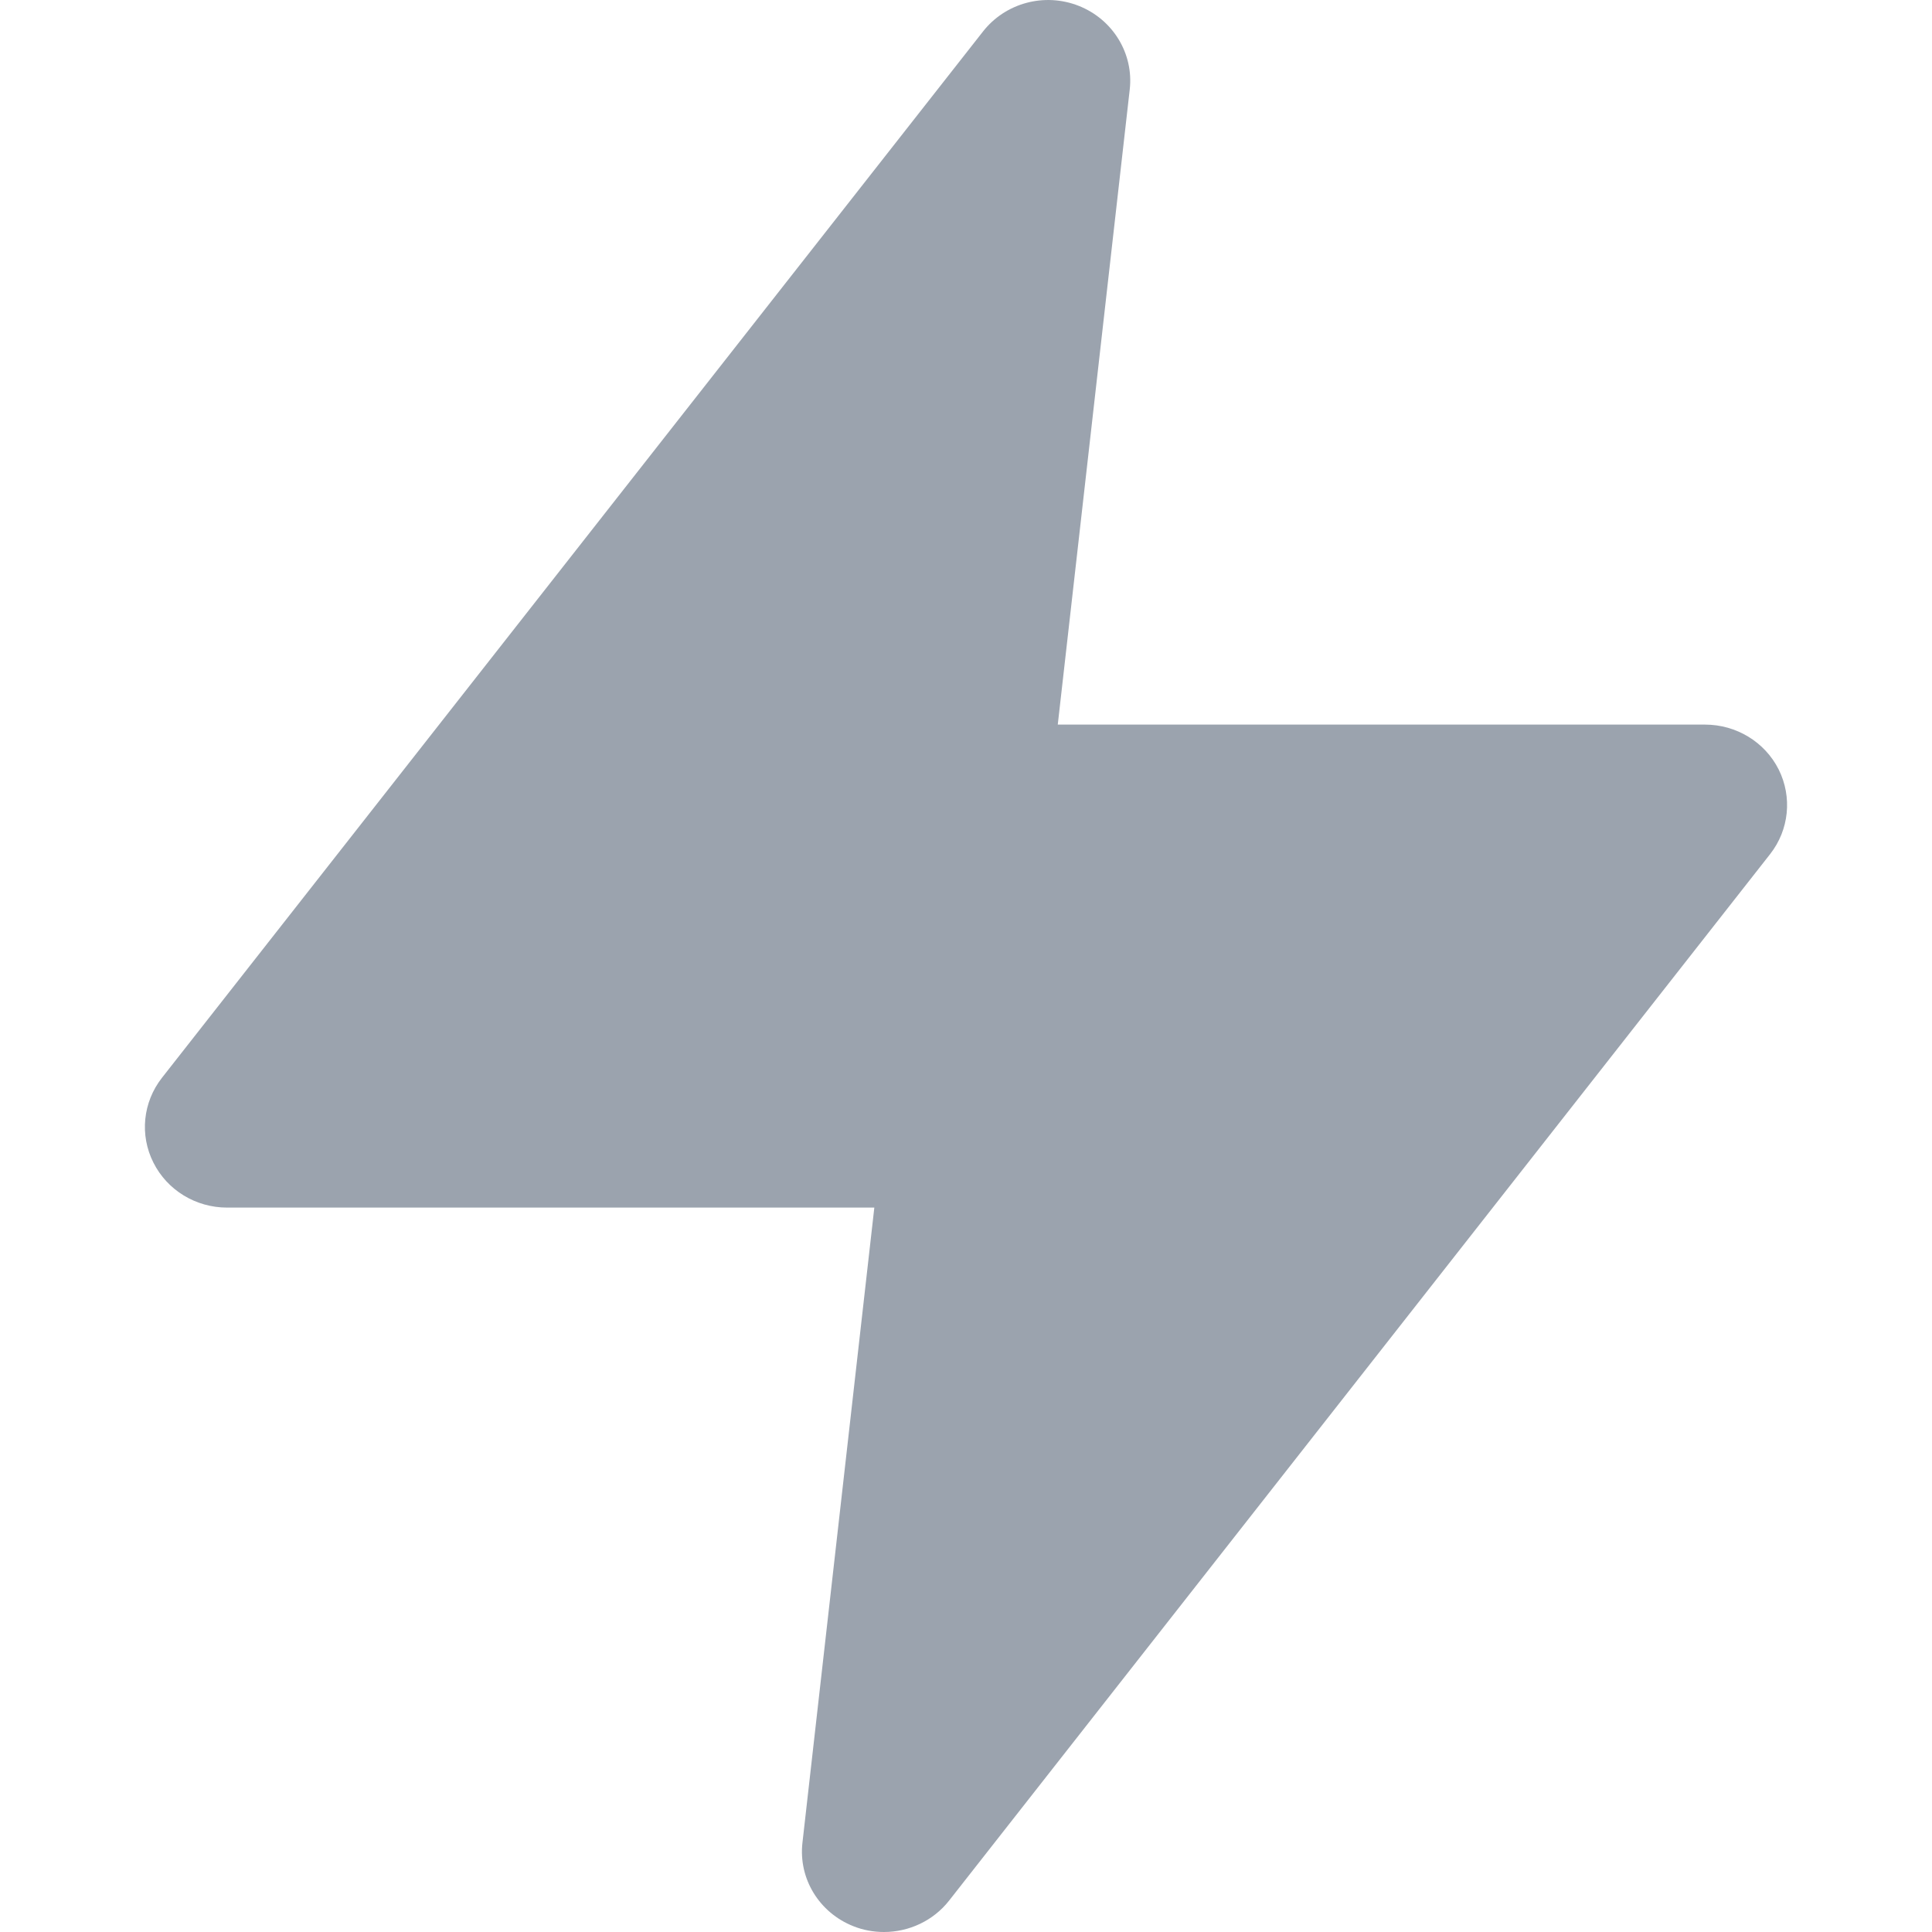 <svg xmlns="http://www.w3.org/2000/svg" xmlns:xlink="http://www.w3.org/1999/xlink" width="20" height="20" version="1.1" viewBox="0 0 20 20"><title>Wallet/Small/Advanced</title><desc>Created with Sketch.</desc><g id="Wallet/Small/Advanced" fill="none" fill-rule="evenodd" stroke="none" stroke-width="1"><g id="lightning" fill="#9BA3AE" transform="translate(1, 0)"><path id="Path" d="M17.413,7.966 C17.27,7.681 16.974,7.501 16.65,7.501 L9.95,7.501 L10.695,0.926 C10.737,0.555 10.521,0.201 10.168,0.061 C9.813,-0.08 9.408,0.03 9.176,0.326 L0.676,11.158 C0.479,11.41 0.444,11.75 0.588,12.035 C0.731,12.321 1.027,12.501 1.351,12.501 L8.051,12.501 L7.307,19.075 C7.264,19.447 7.48,19.8 7.834,19.94 C7.936,19.981 8.044,20 8.151,20 C8.409,20 8.661,19.884 8.825,19.675 L17.324,8.842 C17.521,8.591 17.555,8.251 17.413,7.966 Z"/></g></g></svg>